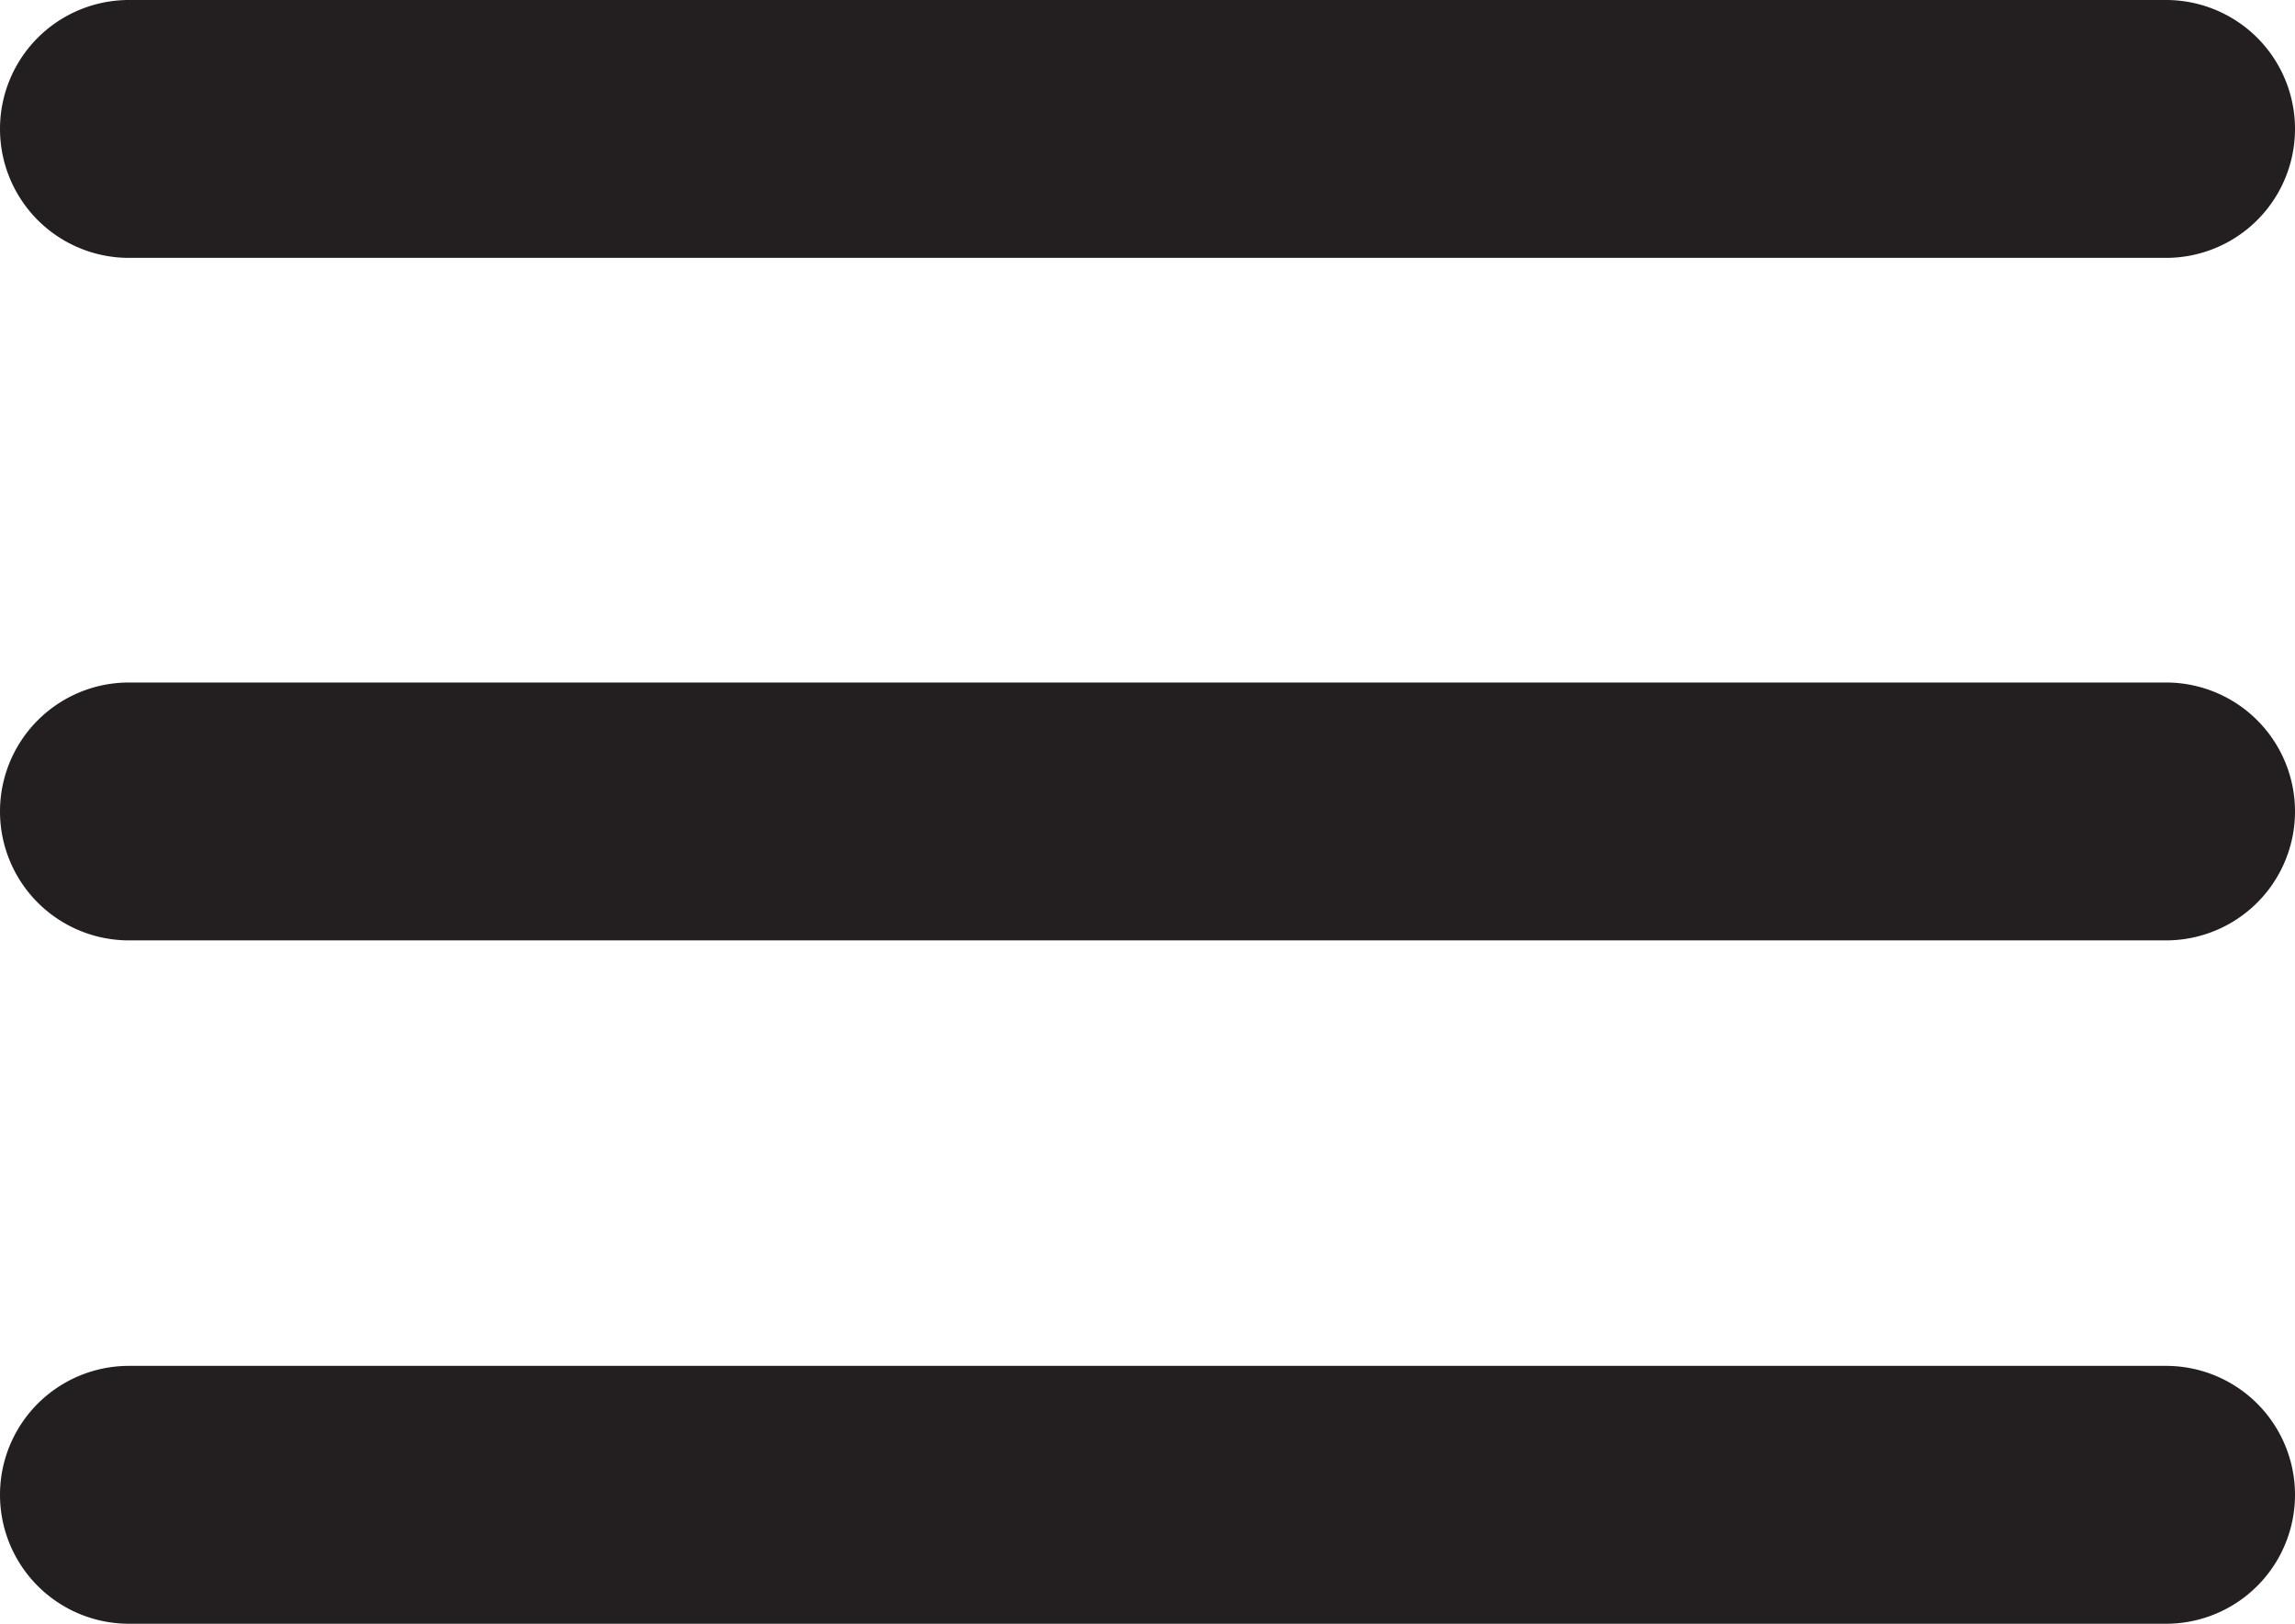 <svg id="Layer_1" data-name="Layer 1" xmlns="http://www.w3.org/2000/svg" viewBox="0 0 26.7 18.89"><defs><style>.cls-1{fill:#231f20;}</style></defs><path class="cls-1" d="M25.2,3H1.5a1.5,1.5,0,0,1,0-3H25.2a1.5,1.5,0,0,1,0,3Z"/><path class="cls-1" d="M25.2,10.94H1.5a1.5,1.5,0,0,1,0-3H25.2a1.5,1.5,0,1,1,0,3Z"/><path class="cls-1" d="M25.2,18.89H1.5a1.5,1.5,0,0,1,0-3H25.2a1.5,1.5,0,1,1,0,3Z"/></svg>